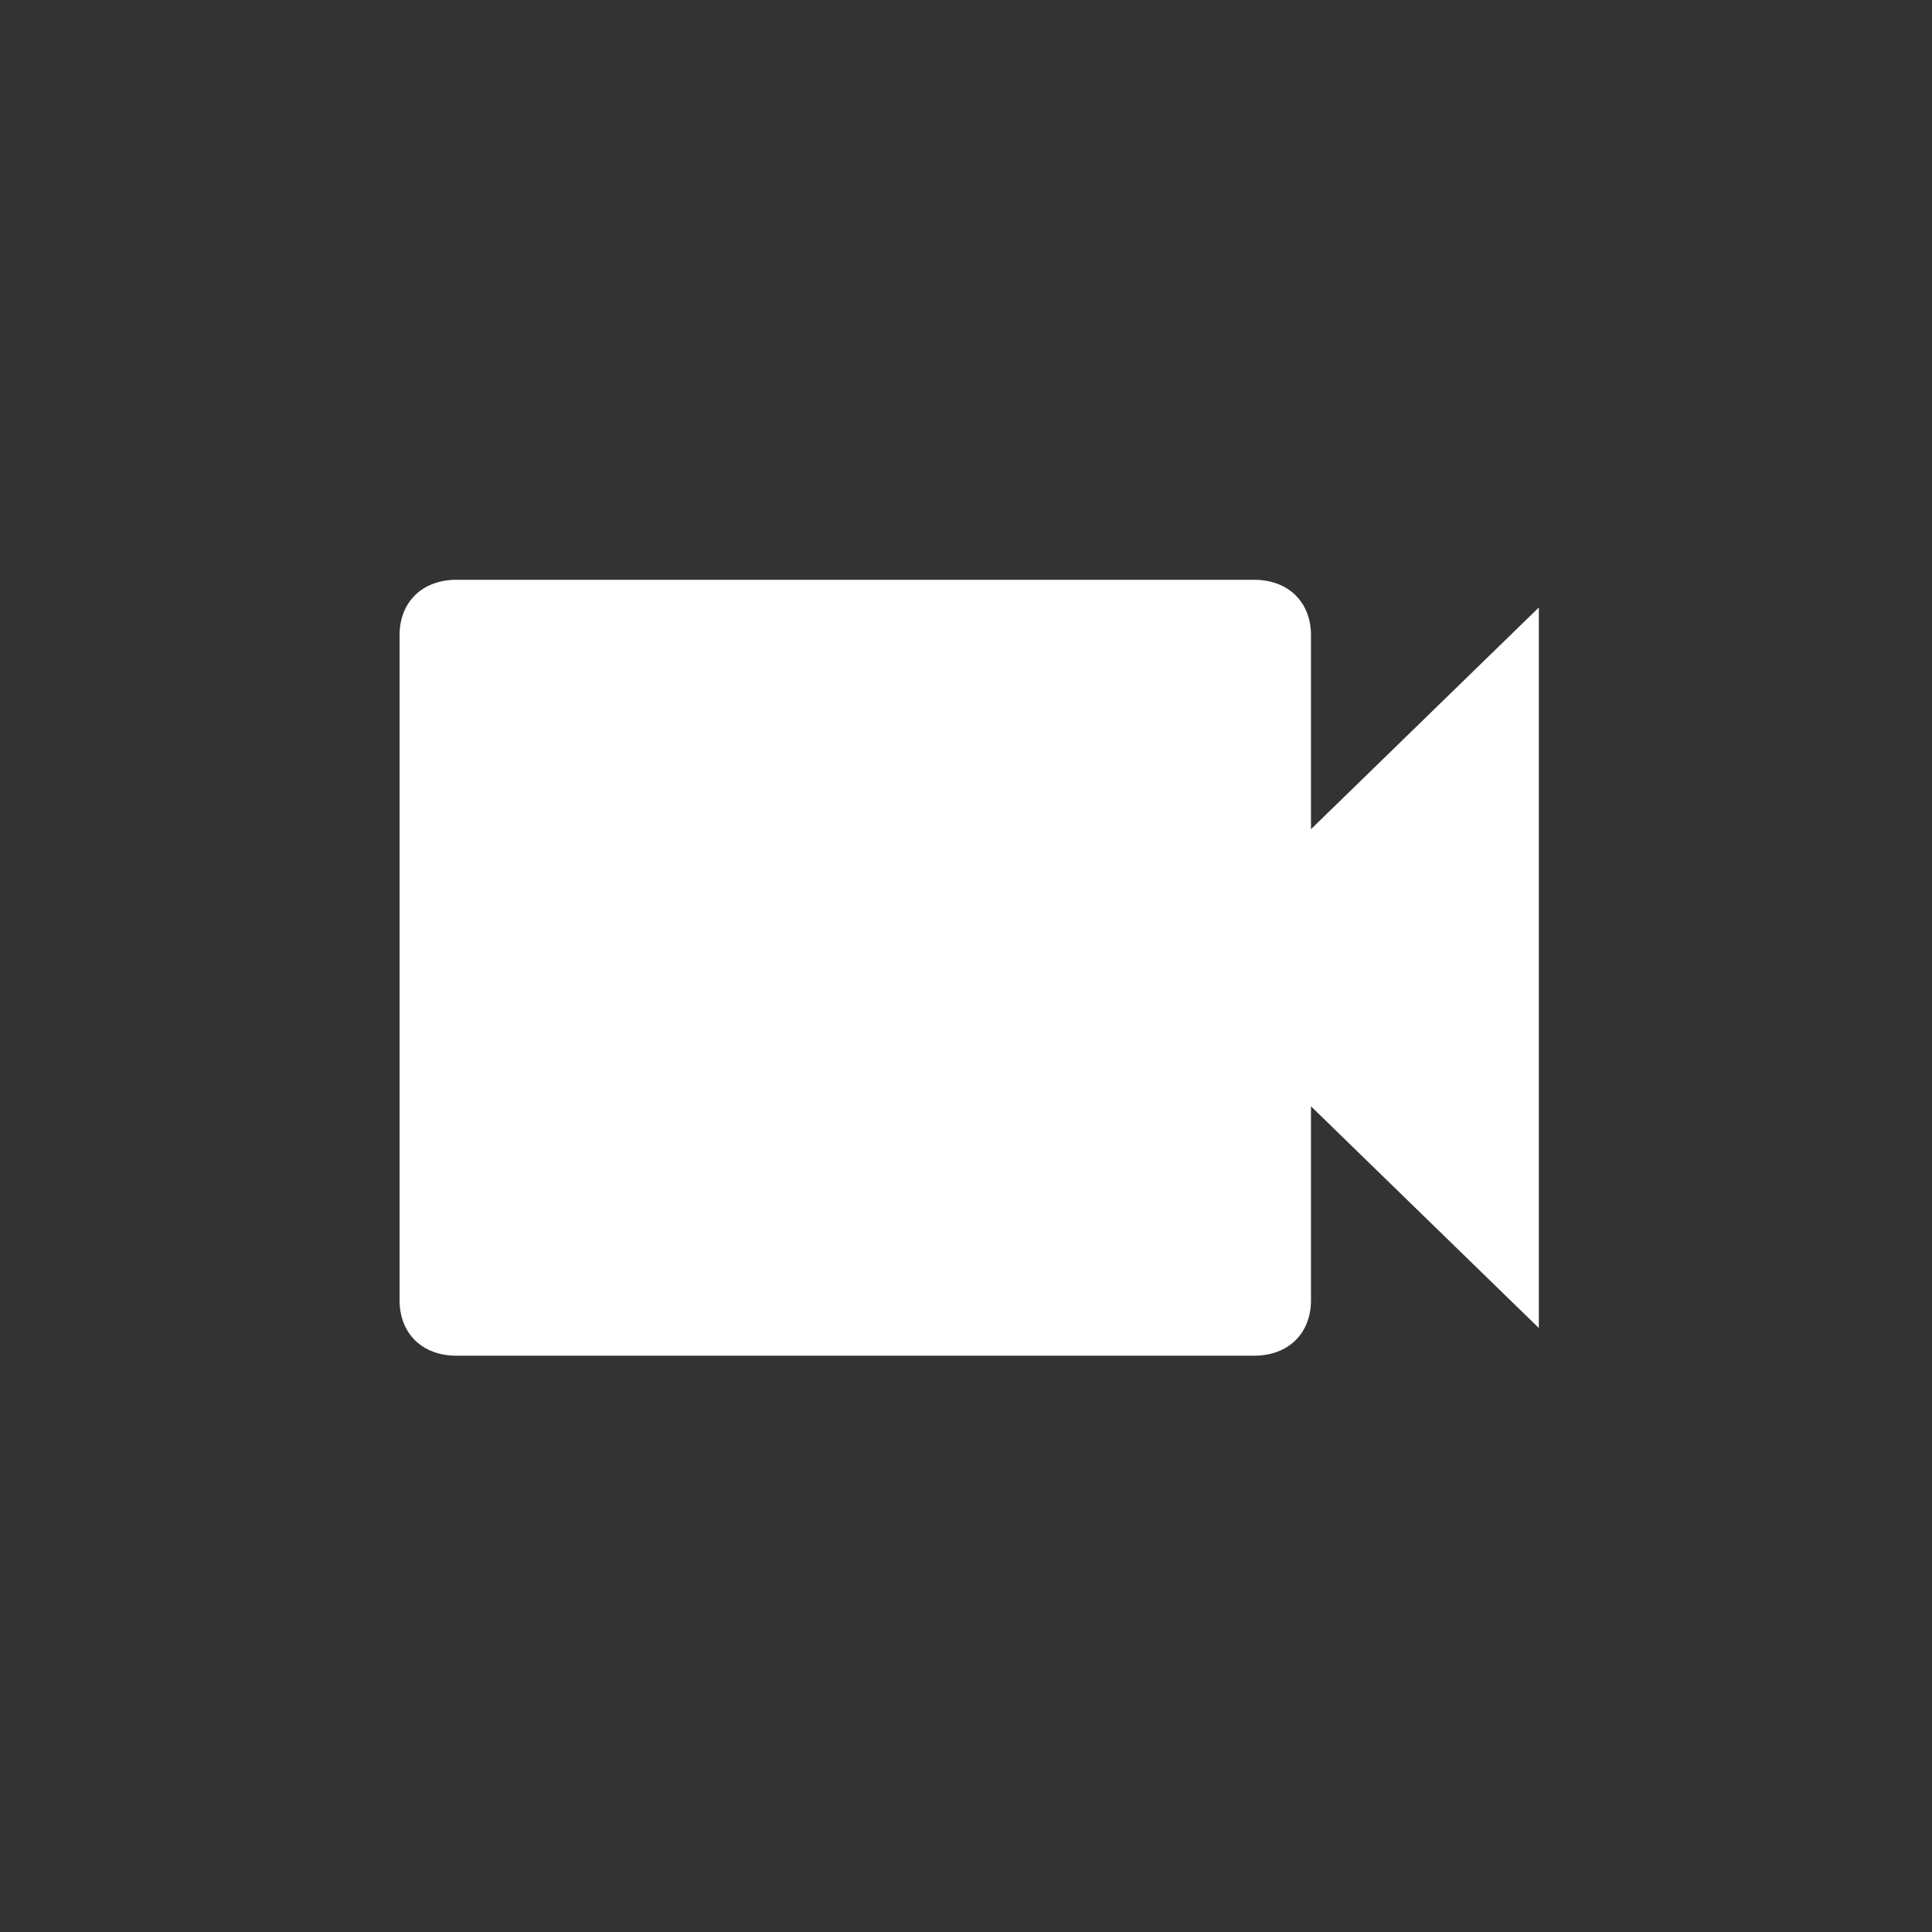 <?xml version="1.0" encoding="UTF-8" standalone="no"?>
<svg
   xmlns:dc="http://purl.org/dc/elements/1.1/"
   xmlns:cc="http://creativecommons.org/ns#"
   xmlns:rdf="http://www.w3.org/1999/02/22-rdf-syntax-ns#"
   xmlns:svg="http://www.w3.org/2000/svg"
   xmlns="http://www.w3.org/2000/svg"
   xmlns:sodipodi="http://sodipodi.sourceforge.net/DTD/sodipodi-0.dtd"
   xmlns:inkscape="http://www.inkscape.org/namespaces/inkscape"
   version="1.1"
   id="Capa_1"
   x="0px"
   y="0px"
   width="32"
   height="32"
   viewBox="0 0 32 32"
   style="fill:#000000"
   xml:space="preserve"
   inkscape:version="0.91 r13725"
   sodipodi:docname="camera.svg"><rect x="0" y="0" width="32" height="32" fill="#333333" stroke="none"/><defs
     id="defs40" /><sodipodi:namedview
     pagecolor="#ffffff"
     bordercolor="#666666"
     borderopacity="1"
     objecttolerance="10"
     gridtolerance="10"
     guidetolerance="10"
     inkscape:pageopacity="0"
     inkscape:pageshadow="2"
     inkscape:window-width="1859"
     inkscape:window-height="1056"
     id="namedview38"
     showgrid="false"
     inkscape:zoom="7.4039216"
     inkscape:cx="-1.3966132"
     inkscape:cy="-9.1841364"
     inkscape:window-x="61"
     inkscape:window-y="24"
     inkscape:window-maximized="1"
     inkscape:current-layer="Capa_1" /><g
     style="fill:#ffffff;fill-opacity:1"
     id="g3"
     transform="matrix(0.037,0,0,0.036,6.618,6.849)"><g
       id="switch-video"
       style="fill:#ffffff;fill-opacity:1"><path
         d="M 408,191.25 408,102 C 408,86.7 397.8,76.5 382.5,76.5 l -357,0 C 10.2,76.5 0,86.7 0,102 l 0,306 c 0,15.3 10.2,25.5 25.5,25.5 l 357,0 c 15.3,0 25.5,-10.2 25.5,-25.5 l 0,-89.25 102,102 0,-331.5 z"
         style="fill:#ffffff;fill-opacity:1"
         id="path6"
         inkscape:connector-curvature="0"
         sodipodi:nodetypes="csssssssscccc" /></g></g><g
     style="fill:#000000"
     id="g8"
     transform="translate(0,-478)" /><g
     style="fill:#000000"
     id="g10"
     transform="translate(0,-478)" /><g
     style="fill:#000000"
     id="g12"
     transform="translate(0,-478)" /><g
     style="fill:#000000"
     id="g14"
     transform="translate(0,-478)" /><g
     style="fill:#000000"
     id="g16"
     transform="translate(0,-478)" /><g
     style="fill:#000000"
     id="g18"
     transform="translate(0,-478)" /><g
     style="fill:#000000"
     id="g20"
     transform="translate(0,-478)" /><g
     style="fill:#000000"
     id="g22"
     transform="translate(0,-478)" /><g
     style="fill:#000000"
     id="g24"
     transform="translate(0,-478)" /><g
     style="fill:#000000"
     id="g26"
     transform="translate(0,-478)" /><g
     style="fill:#000000"
     id="g28"
     transform="translate(0,-478)" /><g
     style="fill:#000000"
     id="g30"
     transform="translate(0,-478)" /><g
     style="fill:#000000"
     id="g32"
     transform="translate(0,-478)" /><g
     style="fill:#000000"
     id="g34"
     transform="translate(0,-478)" /><g
     style="fill:#000000"
     id="g36"
     transform="translate(0,-478)" /></svg>